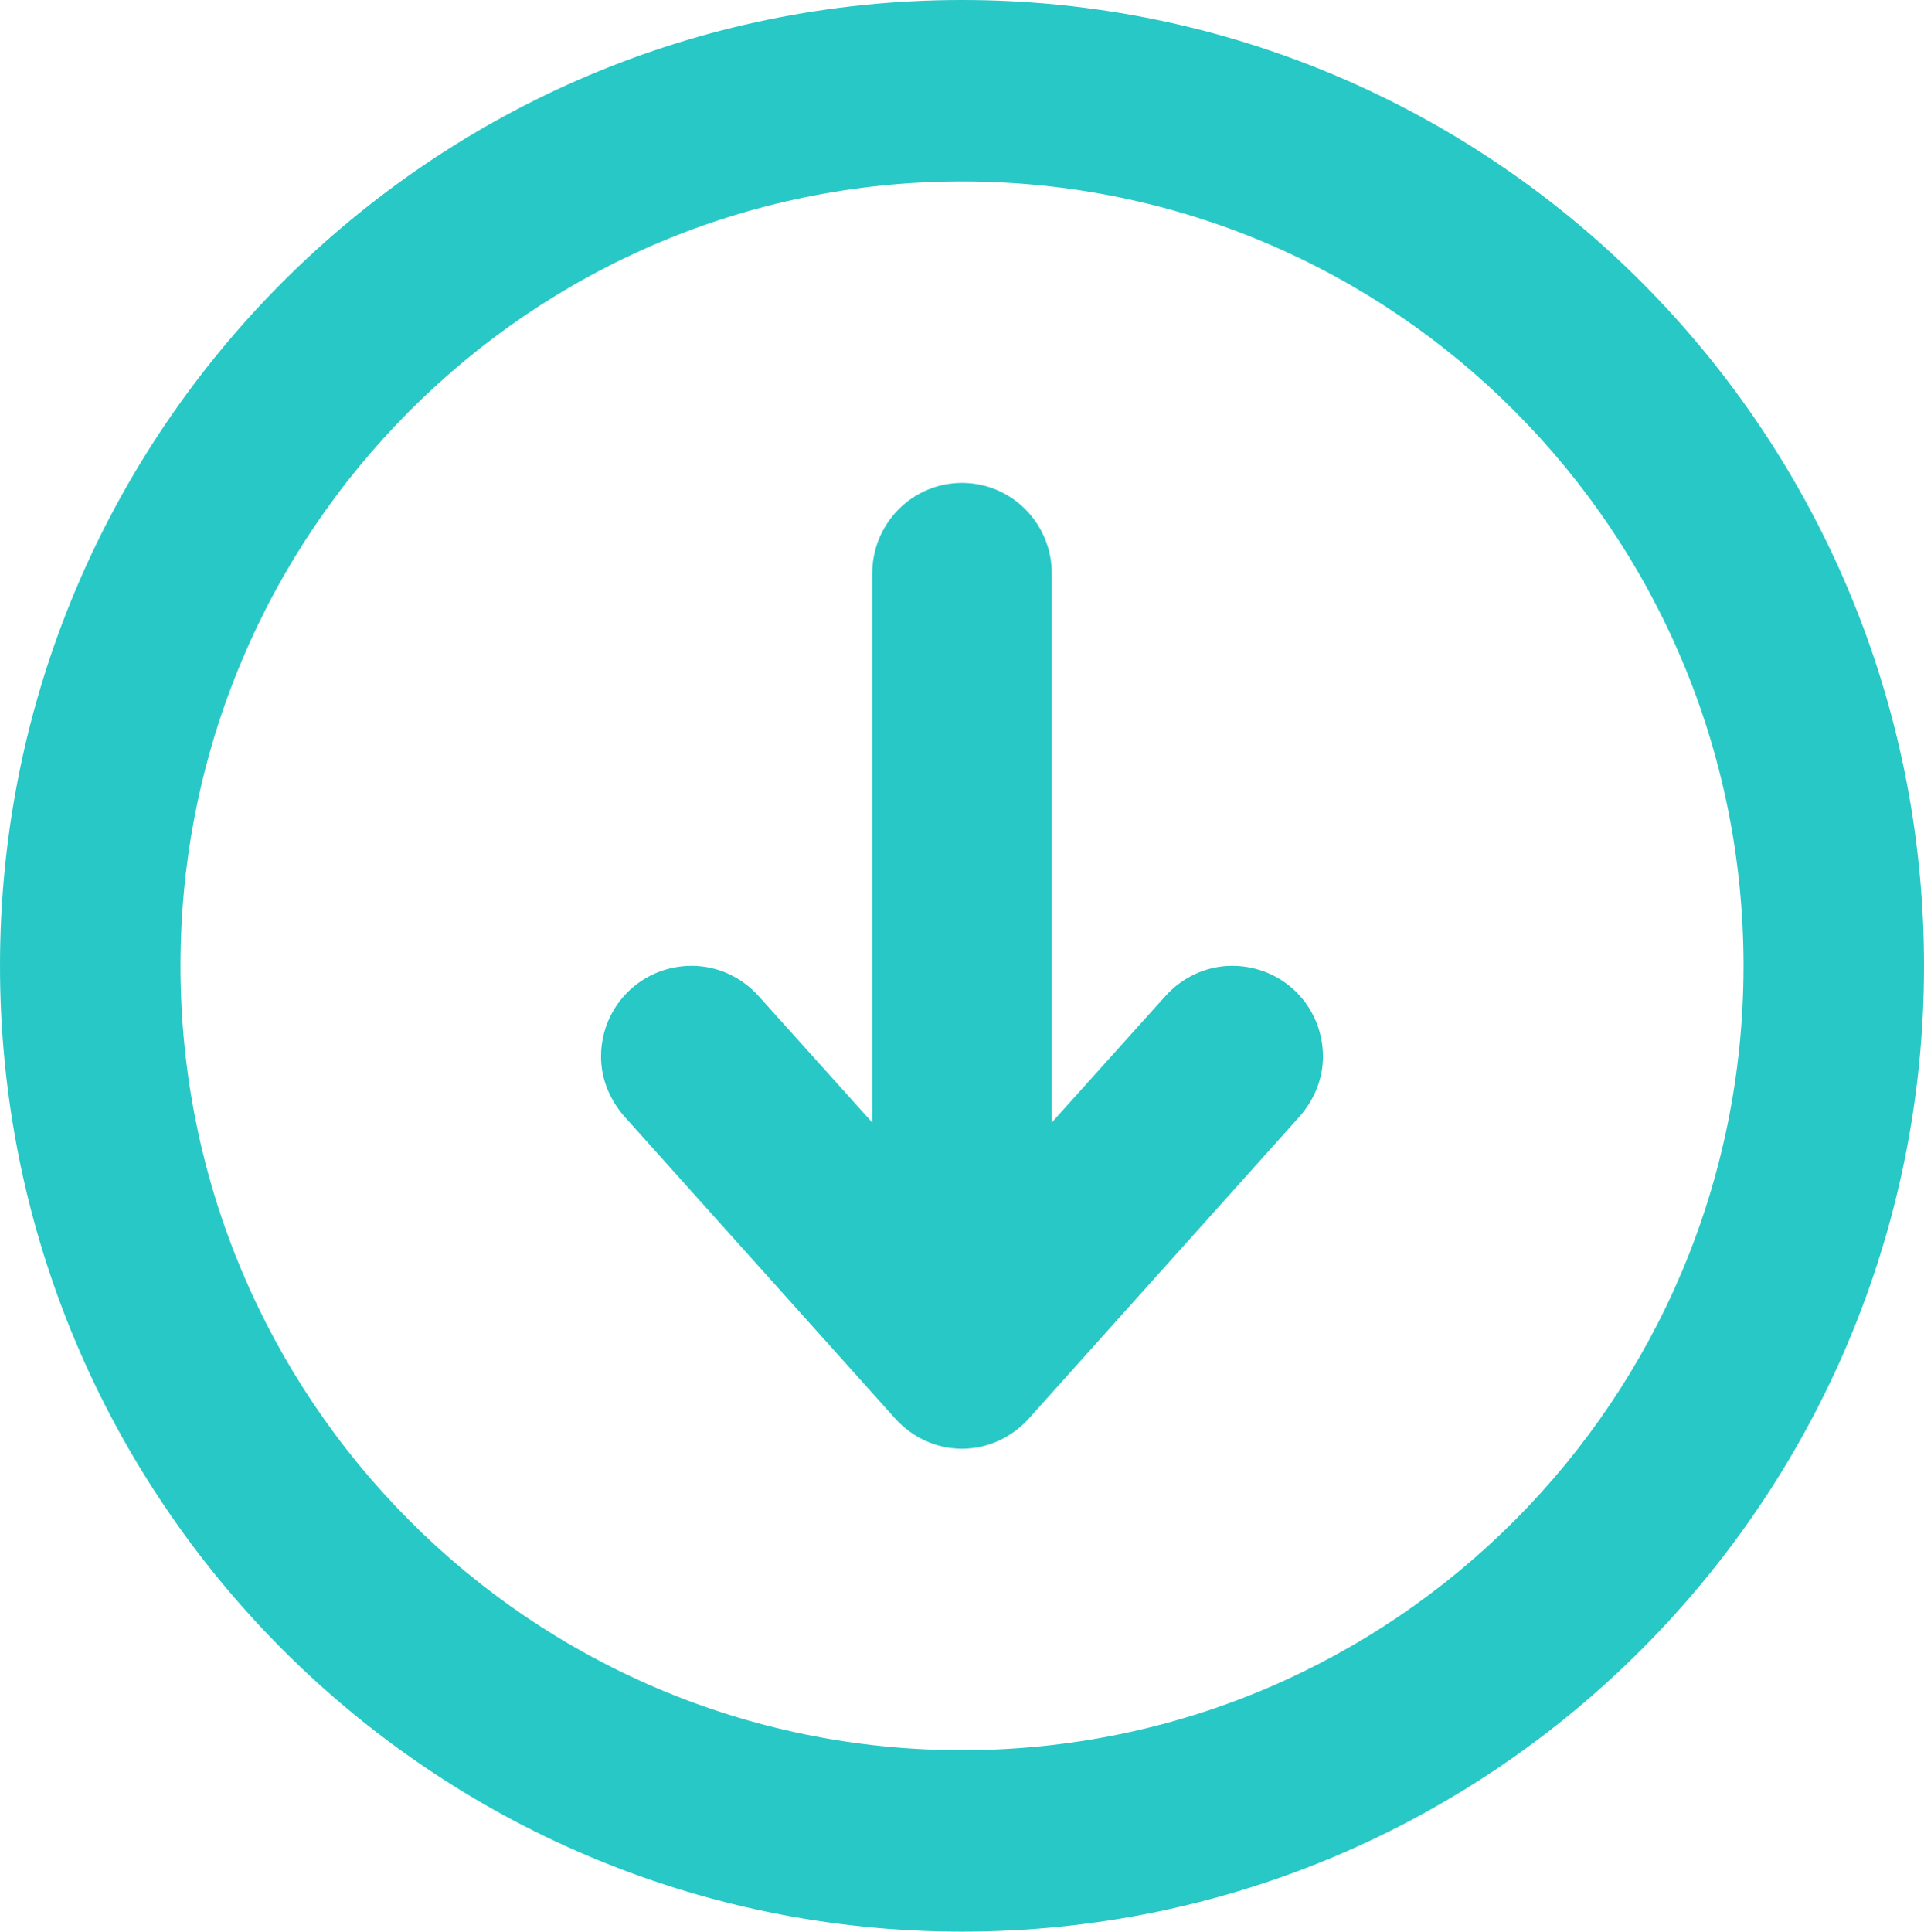 <?xml version="1.0" encoding="UTF-8" standalone="no"?>
<svg
   xmlns:dc="http://purl.org/dc/elements/1.1/"
   xmlns:cc="http://creativecommons.org/ns#"
   xmlns:rdf="http://www.w3.org/1999/02/22-rdf-syntax-ns#"
   xmlns:svg="http://www.w3.org/2000/svg"
   xmlns="http://www.w3.org/2000/svg"
   xmlns:sodipodi="http://sodipodi.sourceforge.net/DTD/sodipodi-0.dtd"
   xmlns:inkscape="http://www.inkscape.org/namespaces/inkscape"
   viewBox="0 0 21 21.08"
   width="21"
   height="21.08"
   version="1.1"
   id="svg8"
   sodipodi:docname="main-block__down-arrow.svg"
   inkscape:version="1.0.2-2 (e86c870879, 2021-01-15)">
  <defs
     id="defs12" />
  <sodipodi:namedview
     pagecolor="#ffffff"
     bordercolor="#666666"
     borderopacity="1"
     objecttolerance="10"
     gridtolerance="10"
     guidetolerance="10"
     inkscape:pageopacity="0"
     inkscape:pageshadow="2"
     inkscape:window-width="1920"
     inkscape:window-height="1017"
     id="namedview10"
     showgrid="false"
     fit-margin-top="0"
     fit-margin-left="0"
     fit-margin-right="0"
     fit-margin-bottom="0"
     inkscape:zoom="27.320035"
     inkscape:cx="9.9498269"
     inkscape:cy="10.609096"
     inkscape:window-x="-8"
     inkscape:window-y="-8"
     inkscape:window-maximized="1"
     inkscape:current-layer="svg8" />
  <style
     id="style2">
		tspan { white-space:pre }
		.shp0 { fill: #28c8c6 } 
	</style>
  <g
     id="Home"
     transform="translate(0,-0.08)">
    <g
       id="Form">
      <g
         id="Dropdown">
        <path
           id="Shape 26"
           class="shp0"
           d="M 10.5,21.16 C 4.7,21.16 0,16.44 0,10.62 0,4.8 4.7,0.08 10.5,0.08 16.3,0.08 21,4.8 21,10.62 21,16.44 16.3,21.16 10.5,21.16 Z m 0,-19.1 c -4.71,0 -8.53,3.83 -8.53,8.56 0,4.73 3.82,8.56 8.53,8.56 4.71,0 8.53,-3.83 8.53,-8.56 0,-4.73 -3.82,-8.56 -8.53,-8.56 z m 3.68,10.21 -2.95,3.29 v 0 c -0.18,0.2 -0.44,0.33 -0.73,0.33 -0.29,0 -0.55,-0.13 -0.73,-0.33 v 0 L 6.82,12.27 v 0 C 6.66,12.09 6.56,11.86 6.56,11.61 c 0,-0.55 0.44,-0.99 0.99,-0.99 0.29,0 0.55,0.13 0.73,0.33 v 0 l 1.24,1.38 V 6.34 c 0,-0.55 0.44,-0.99 0.98,-0.99 0.54,0 0.98,0.44 0.98,0.99 v 5.99 l 1.24,-1.38 v 0 c 0.18,-0.2 0.44,-0.33 0.73,-0.33 0.55,0 0.99,0.44 0.99,0.99 0,0.25 -0.1,0.48 -0.26,0.66 z" />
      </g>
    </g>
  </g>
</svg>

